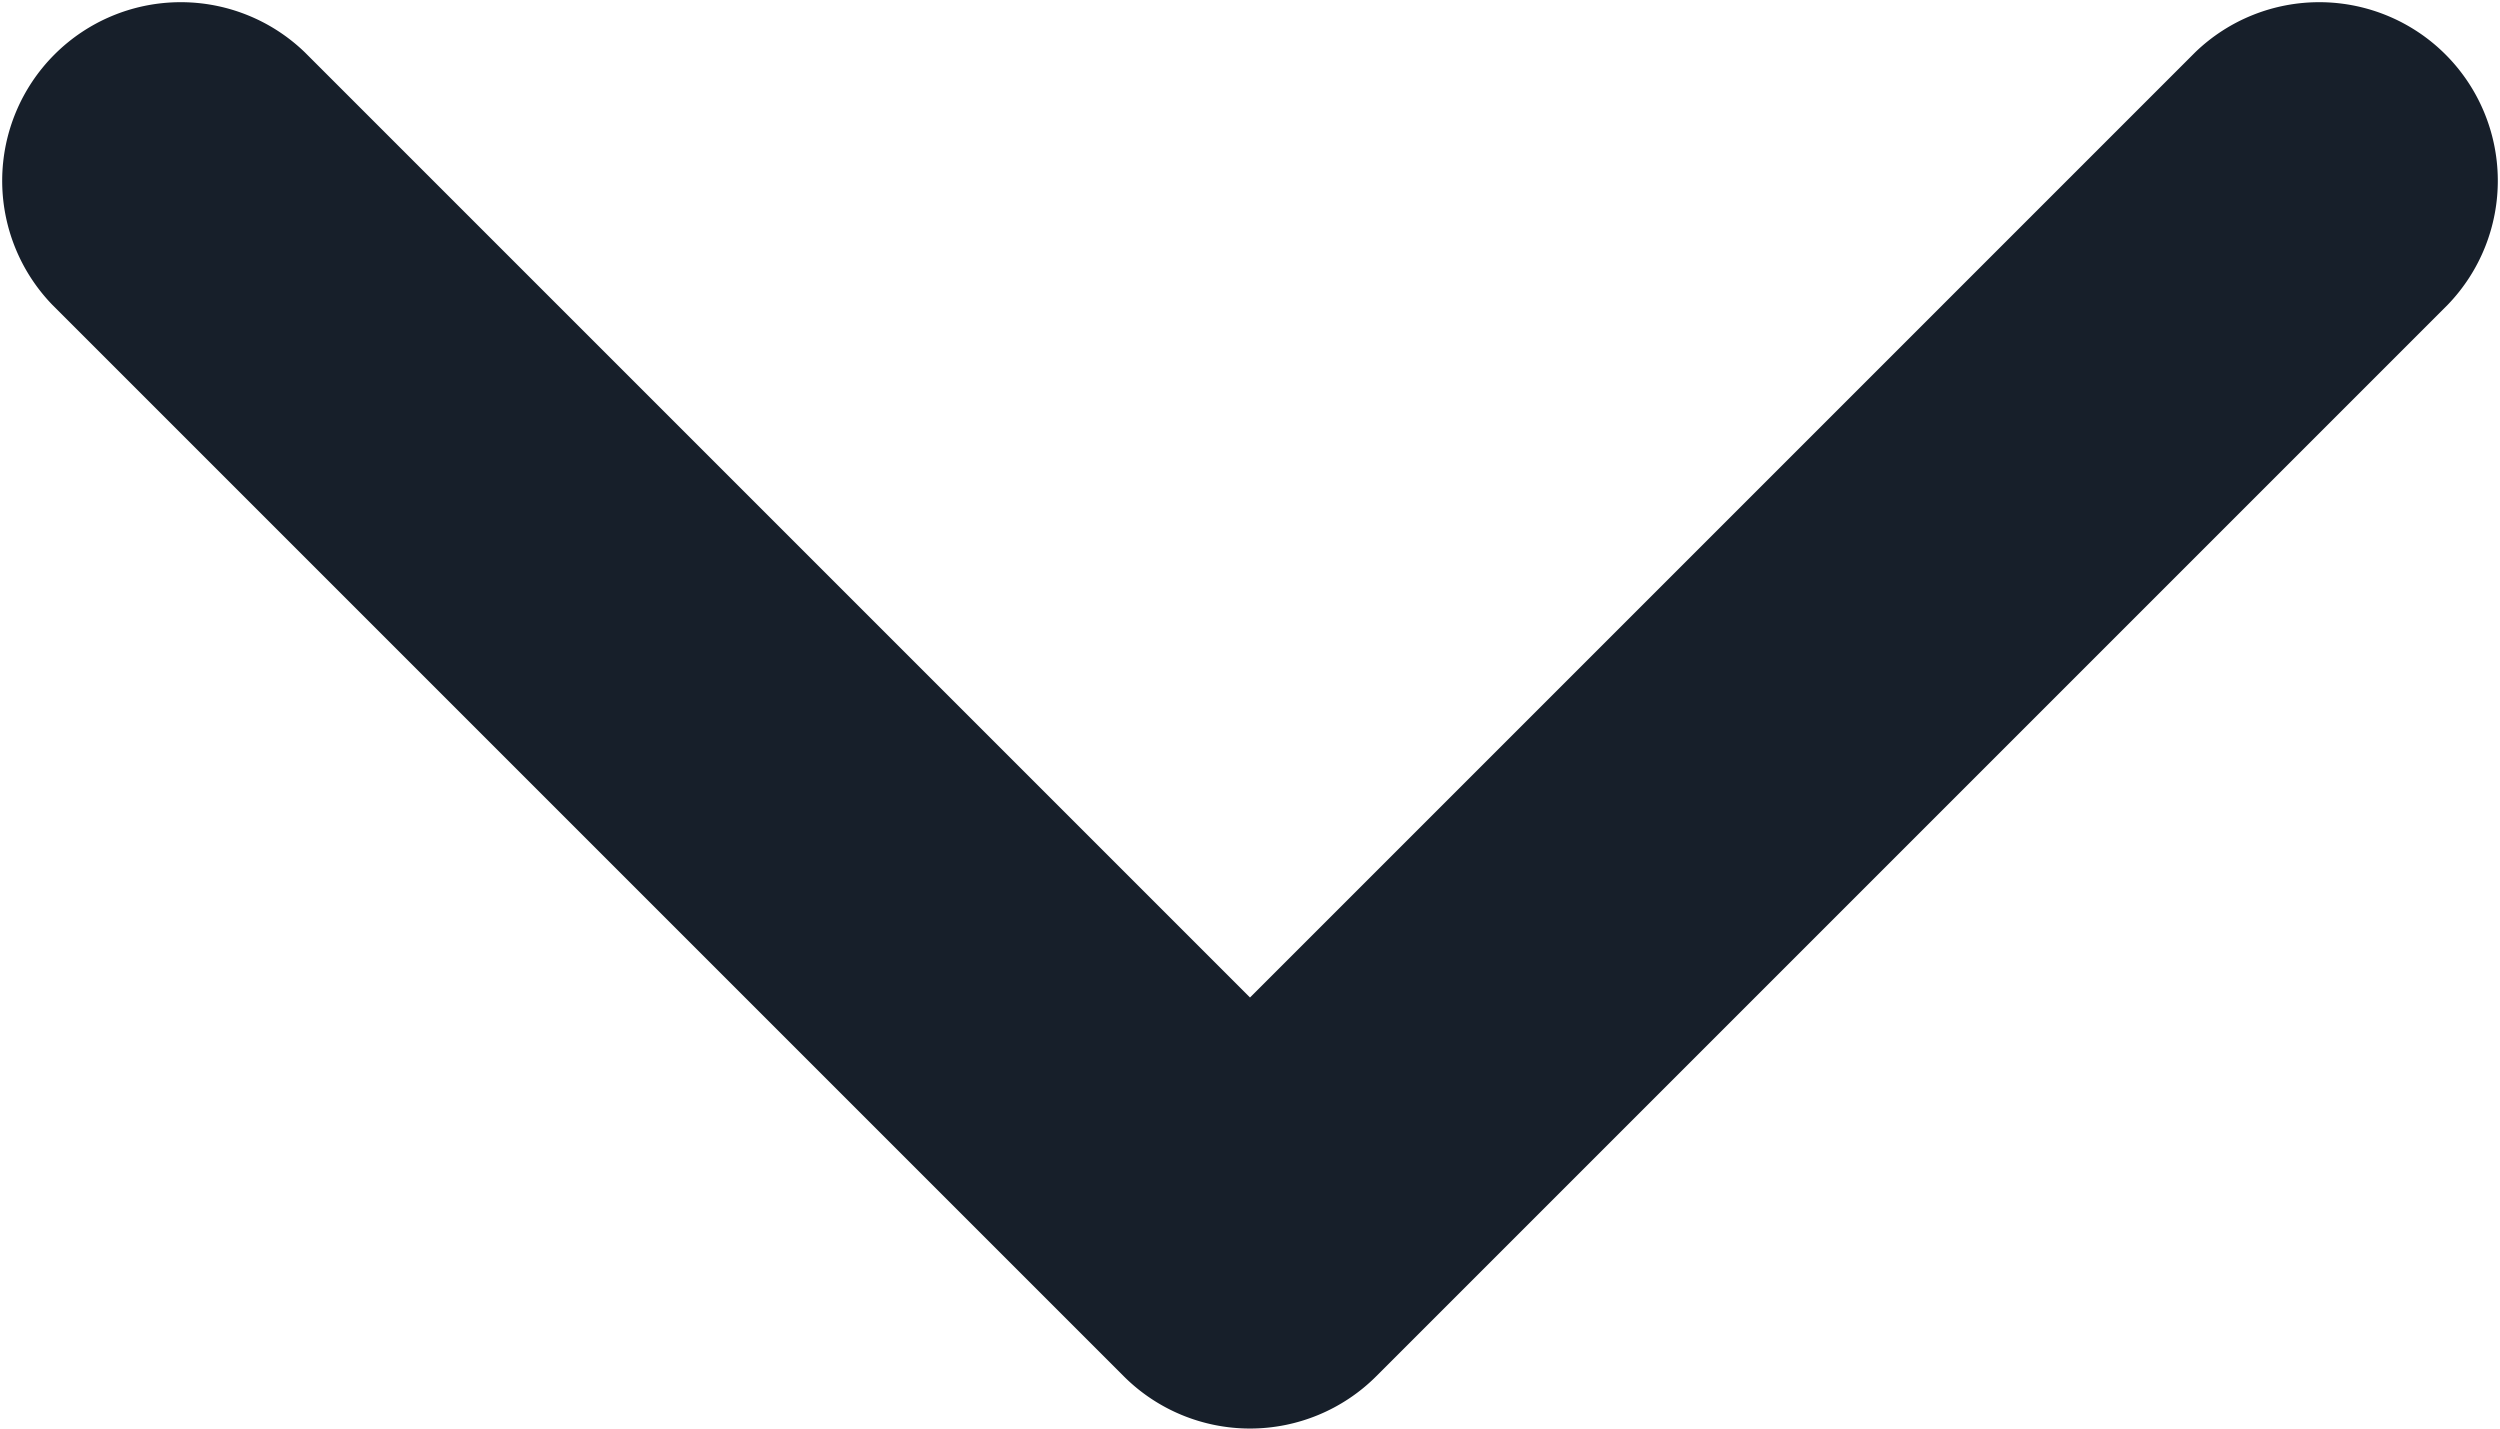 <svg width="14" height="8" xmlns="http://www.w3.org/2000/svg"><path d="M12.293.293a1 1 0 011.414 1.414l-6 6a1 1 0 01-1.414 0l-6-6A1 1 0 011.707.293L7 5.586 12.293.293z" fill="#171F2A" fill-rule="nonzero"/></svg>
